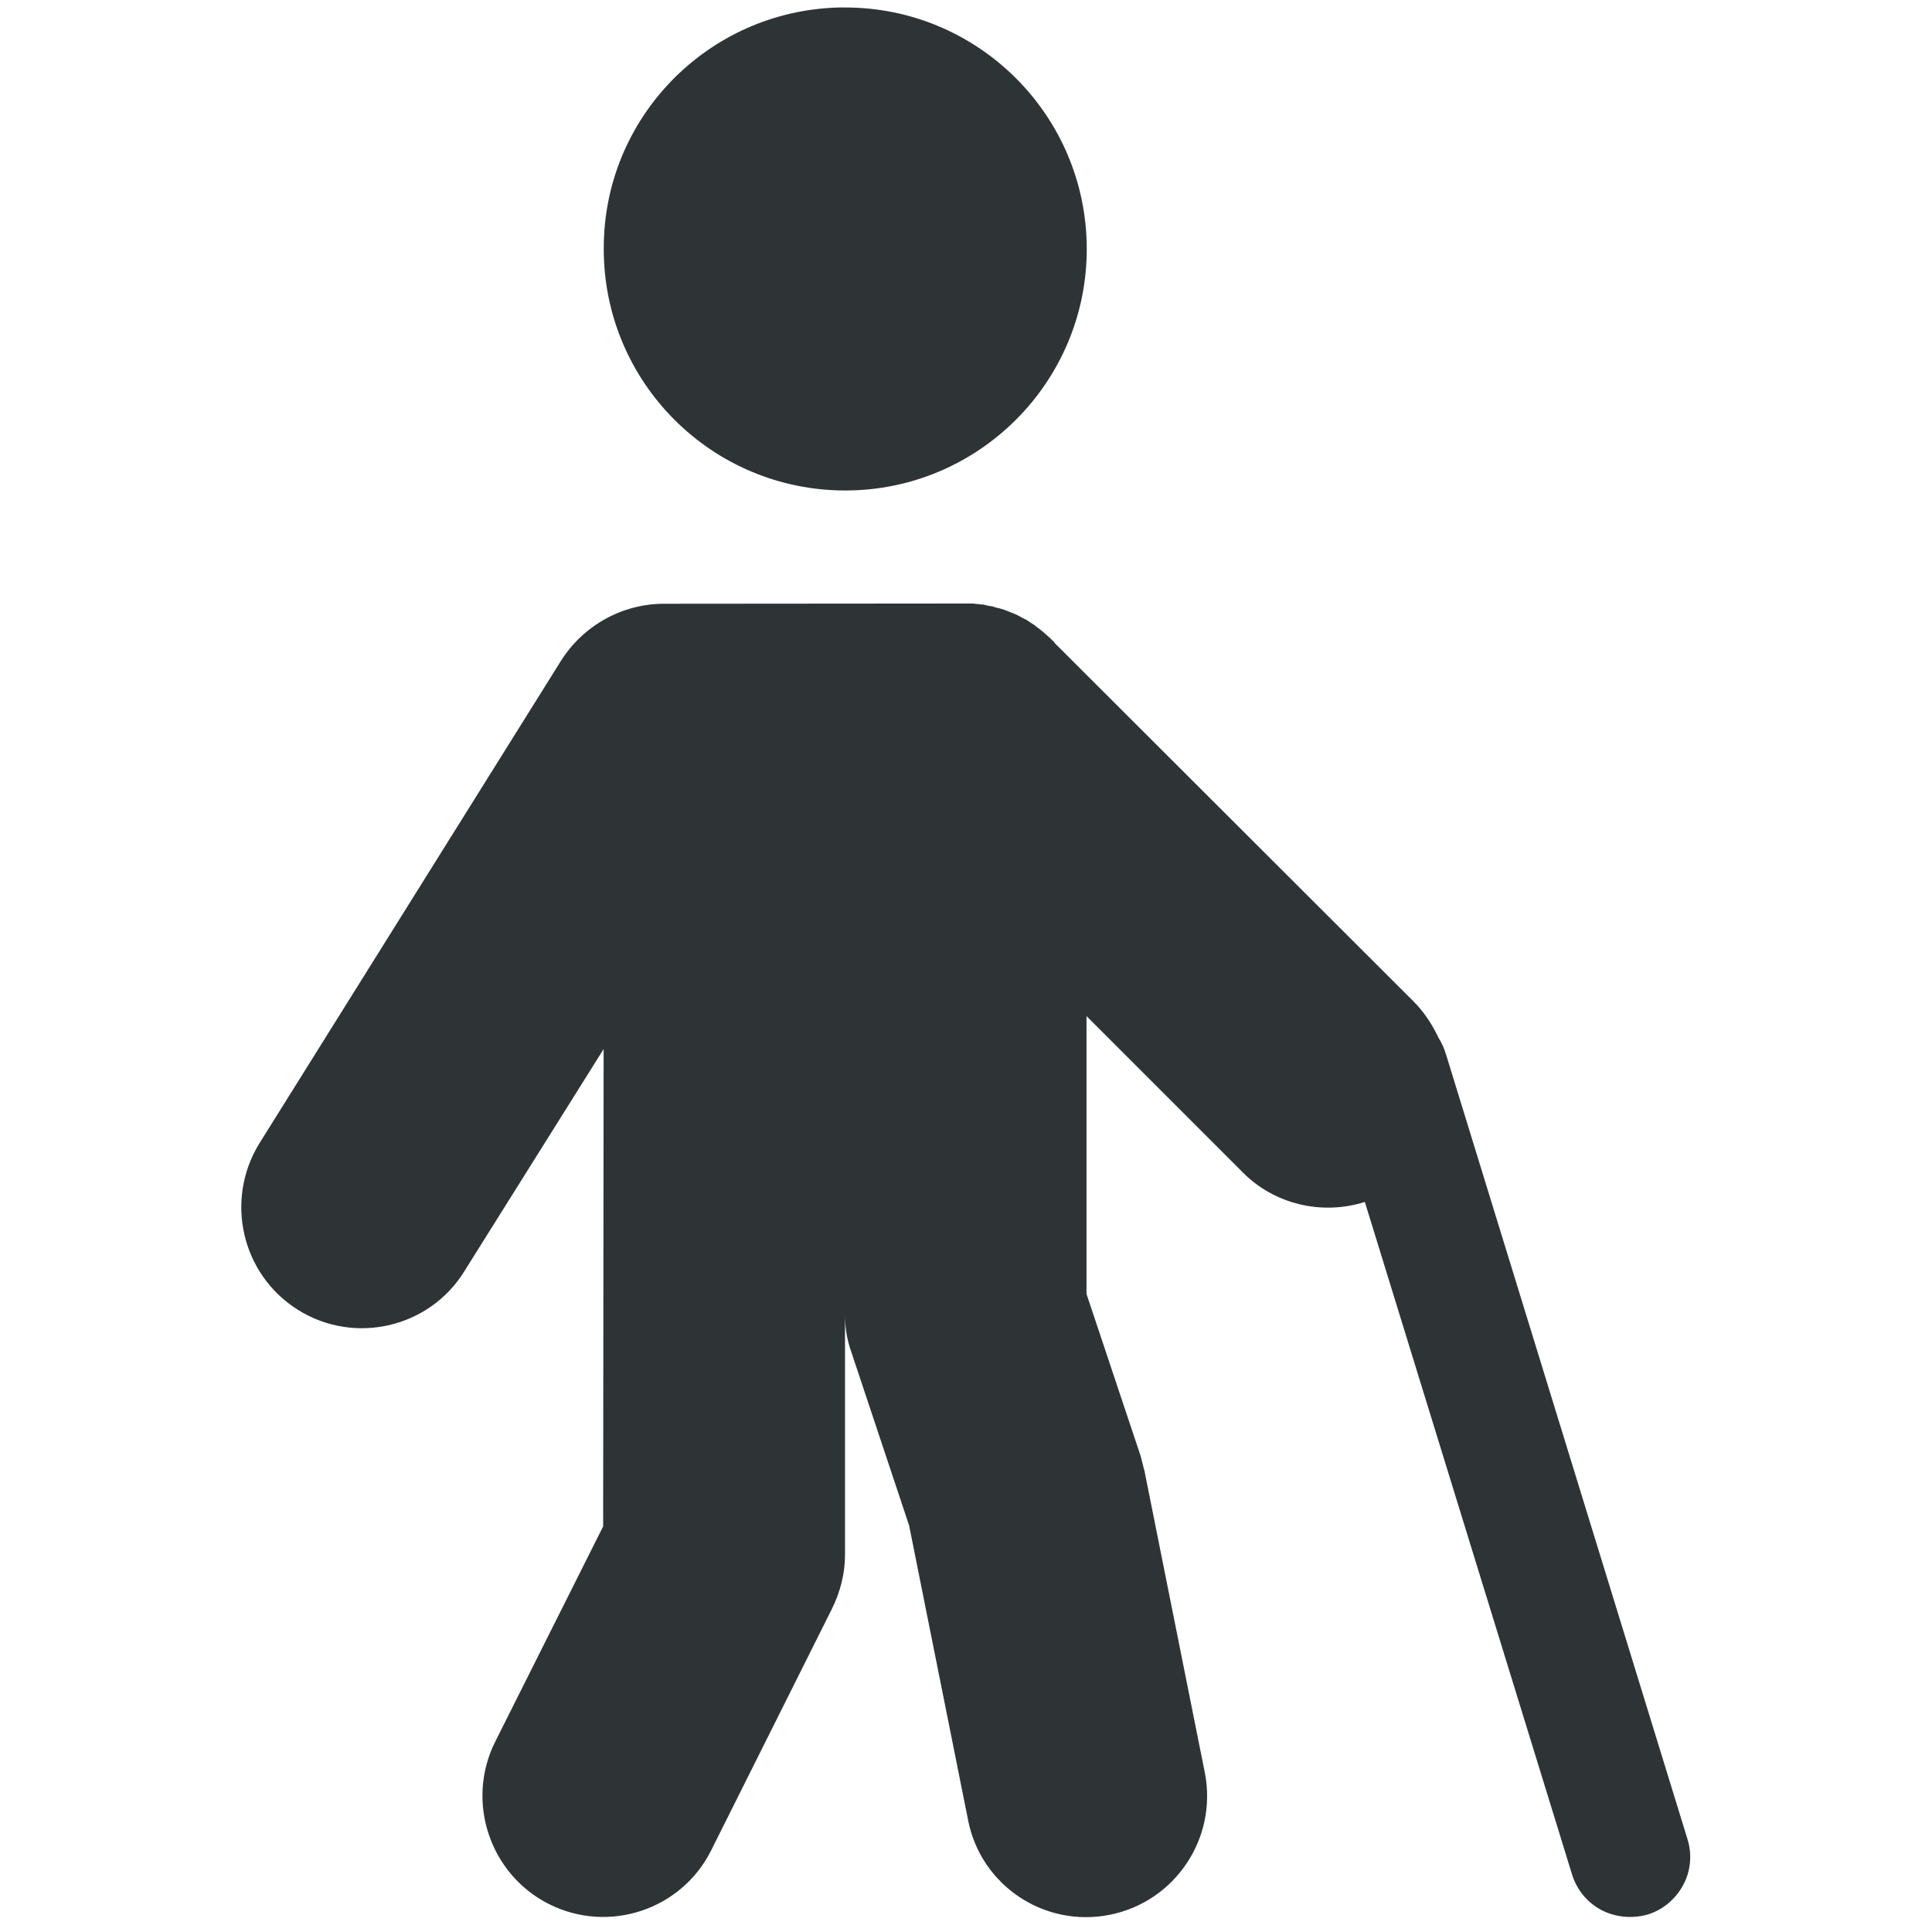 <?xml version="1.0" encoding="UTF-8"?>
<svg height="16px" viewBox="0 0 16 16" width="16px" xmlns="http://www.w3.org/2000/svg">
    <path d="m 6.949 0.062 c -1.086 0.027 -1.953 0.914 -1.949 2 c 0 1.105 0.895 2 2 2 c 1.102 0 2 -0.895 2 -2 s -0.898 -2 -2 -2 c -0.02 0 -0.035 0 -0.055 0 z m -1.449 4.938 c -0.348 0 -0.668 0.18 -0.852 0.469 l -2.5 4 c -0.289 0.469 -0.148 1.086 0.32 1.379 c 0.469 0.293 1.086 0.148 1.375 -0.316 l 1.156 -1.844 l -0.004 3.953 l -0.895 1.785 c -0.246 0.496 -0.043 1.098 0.449 1.344 c 0.492 0.246 1.094 0.047 1.34 -0.445 l 1 -2 c 0.07 -0.141 0.109 -0.293 0.109 -0.449 v -1.988 c 0 0.105 0.016 0.207 0.051 0.305 l 0.48 1.441 l 0.488 2.438 c 0.105 0.543 0.633 0.895 1.176 0.785 c 0.539 -0.109 0.891 -0.633 0.785 -1.176 l -0.5 -2.5 c -0.012 -0.039 -0.02 -0.082 -0.031 -0.121 l -0.449 -1.344 v -2.301 l 1.293 1.293 c 0.262 0.266 0.656 0.359 1.012 0.246 l 1.715 5.566 c 0.039 0.129 0.125 0.234 0.242 0.297 c 0.117 0.062 0.258 0.074 0.383 0.039 c 0.129 -0.039 0.234 -0.129 0.297 -0.246 s 0.074 -0.254 0.035 -0.379 l -2 -6.5 c -0.016 -0.051 -0.035 -0.094 -0.062 -0.137 c -0.051 -0.109 -0.121 -0.215 -0.207 -0.301 l -2.969 -2.965 l -0.012 -0.016 c -0.008 -0.008 -0.016 -0.012 -0.02 -0.02 c -0.023 -0.02 -0.043 -0.039 -0.062 -0.055 c -0.023 -0.02 -0.043 -0.035 -0.066 -0.051 c -0.004 -0.004 -0.004 -0.004 -0.008 -0.008 c -0.02 -0.012 -0.043 -0.027 -0.066 -0.043 c -0.023 -0.012 -0.047 -0.023 -0.074 -0.039 c -0.023 -0.012 -0.047 -0.02 -0.074 -0.031 c -0.027 -0.012 -0.051 -0.02 -0.078 -0.027 c -0.02 -0.004 -0.039 -0.008 -0.055 -0.016 c -0.012 0 -0.02 -0.004 -0.031 -0.004 c -0.016 -0.004 -0.035 -0.008 -0.051 -0.012 c -0.004 0 -0.008 0 -0.016 0 c -0.02 -0.004 -0.043 -0.004 -0.066 -0.008 c 0 0 0 0 -0.004 0 c -0.016 0 -0.035 0 -0.055 0 z m 0 0" fill="#2e3436" fill-rule="evenodd"/>
</svg>
